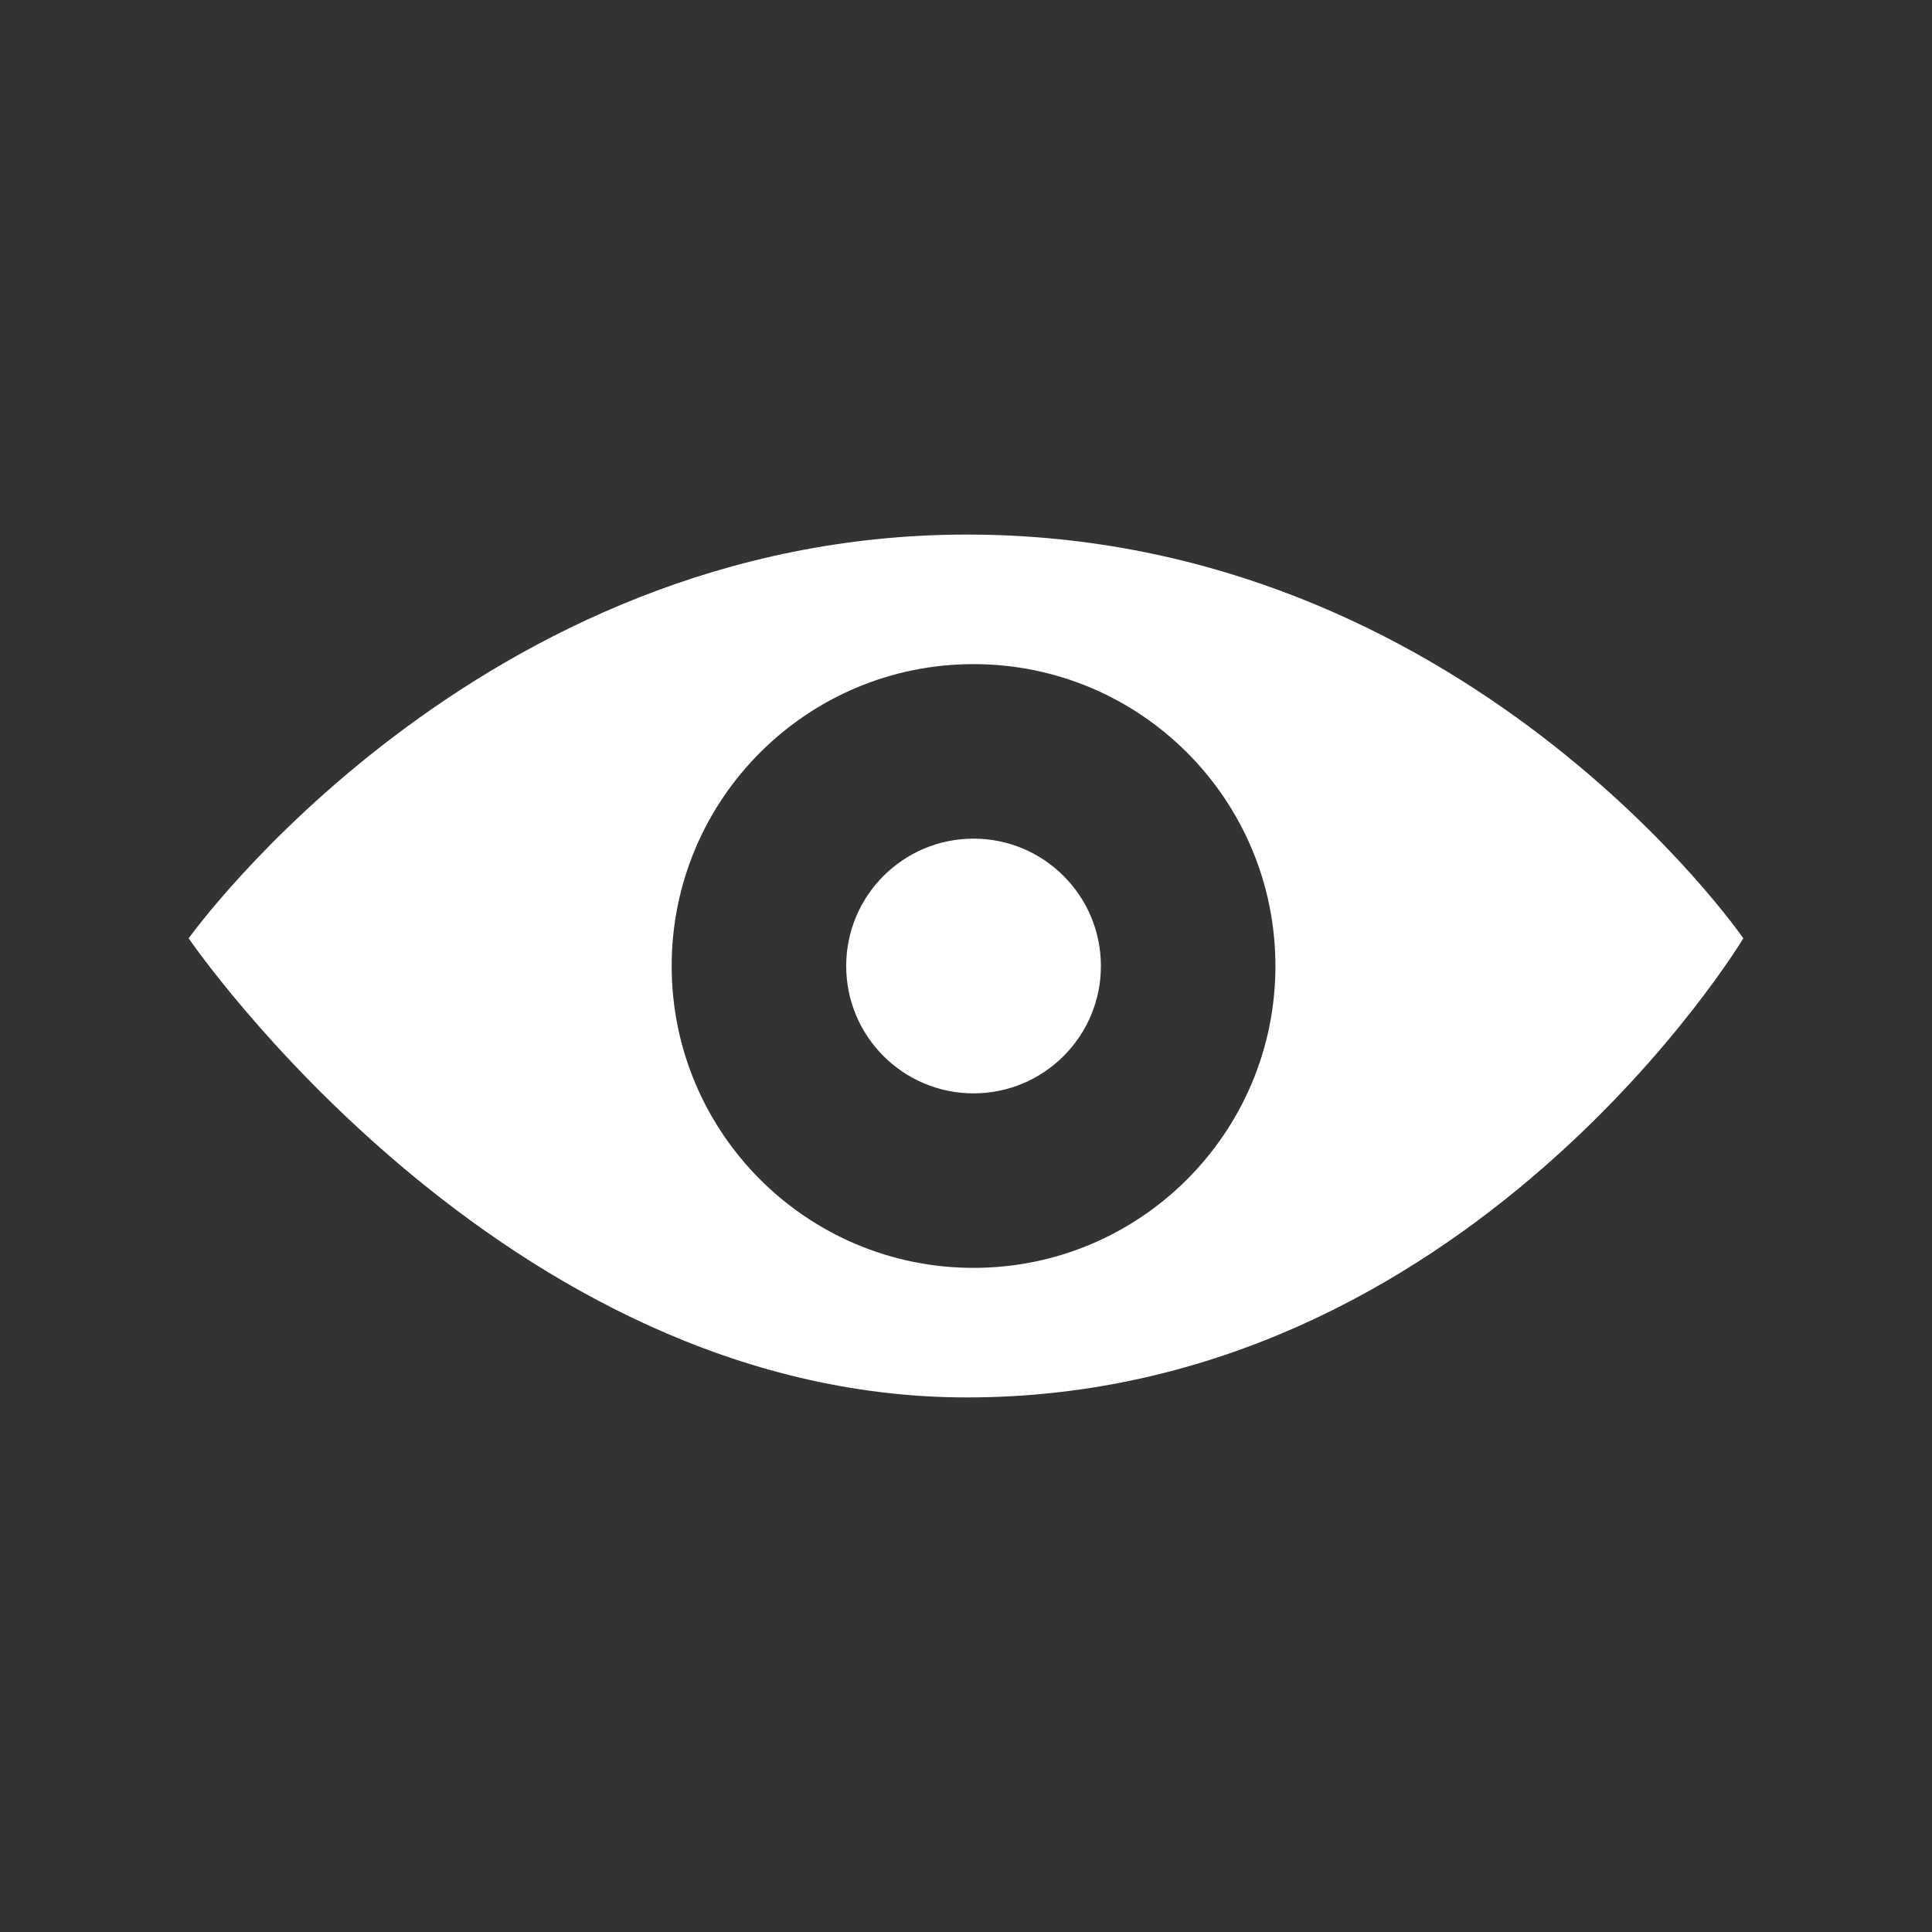 <svg version="1.1" xmlns="http://www.w3.org/2000/svg" xmlns:xlink="http://www.w3.org/1999/xlink" x="0px" y="0px" viewBox="0 0 512 512" enable-background="new 0 0 512 512" xml:space="preserve"><rect x="0" y="0" width="512" height="512" fill="#333333" stroke="none"/> <path fill="white" id="eye-icon" d="M291.75,256c0,18.641-15.11,33.75-33.75,33.75s-33.75-15.109-33.75-33.75c0-18.64,15.11-33.75,33.75-33.75
S291.75,237.36,291.75,256z M462,248.666c0,0-73,121.668-205.75,121.668C133,370.334,50,248.666,50,248.666s76.333-107,206.25-107
C388.334,141.666,462,248.666,462,248.666z M338,256c0-44.183-35.817-80-80-80s-80,35.817-80,80c0,44.184,35.817,80,80,80
S338,300.184,338,256z"></path> </svg>
